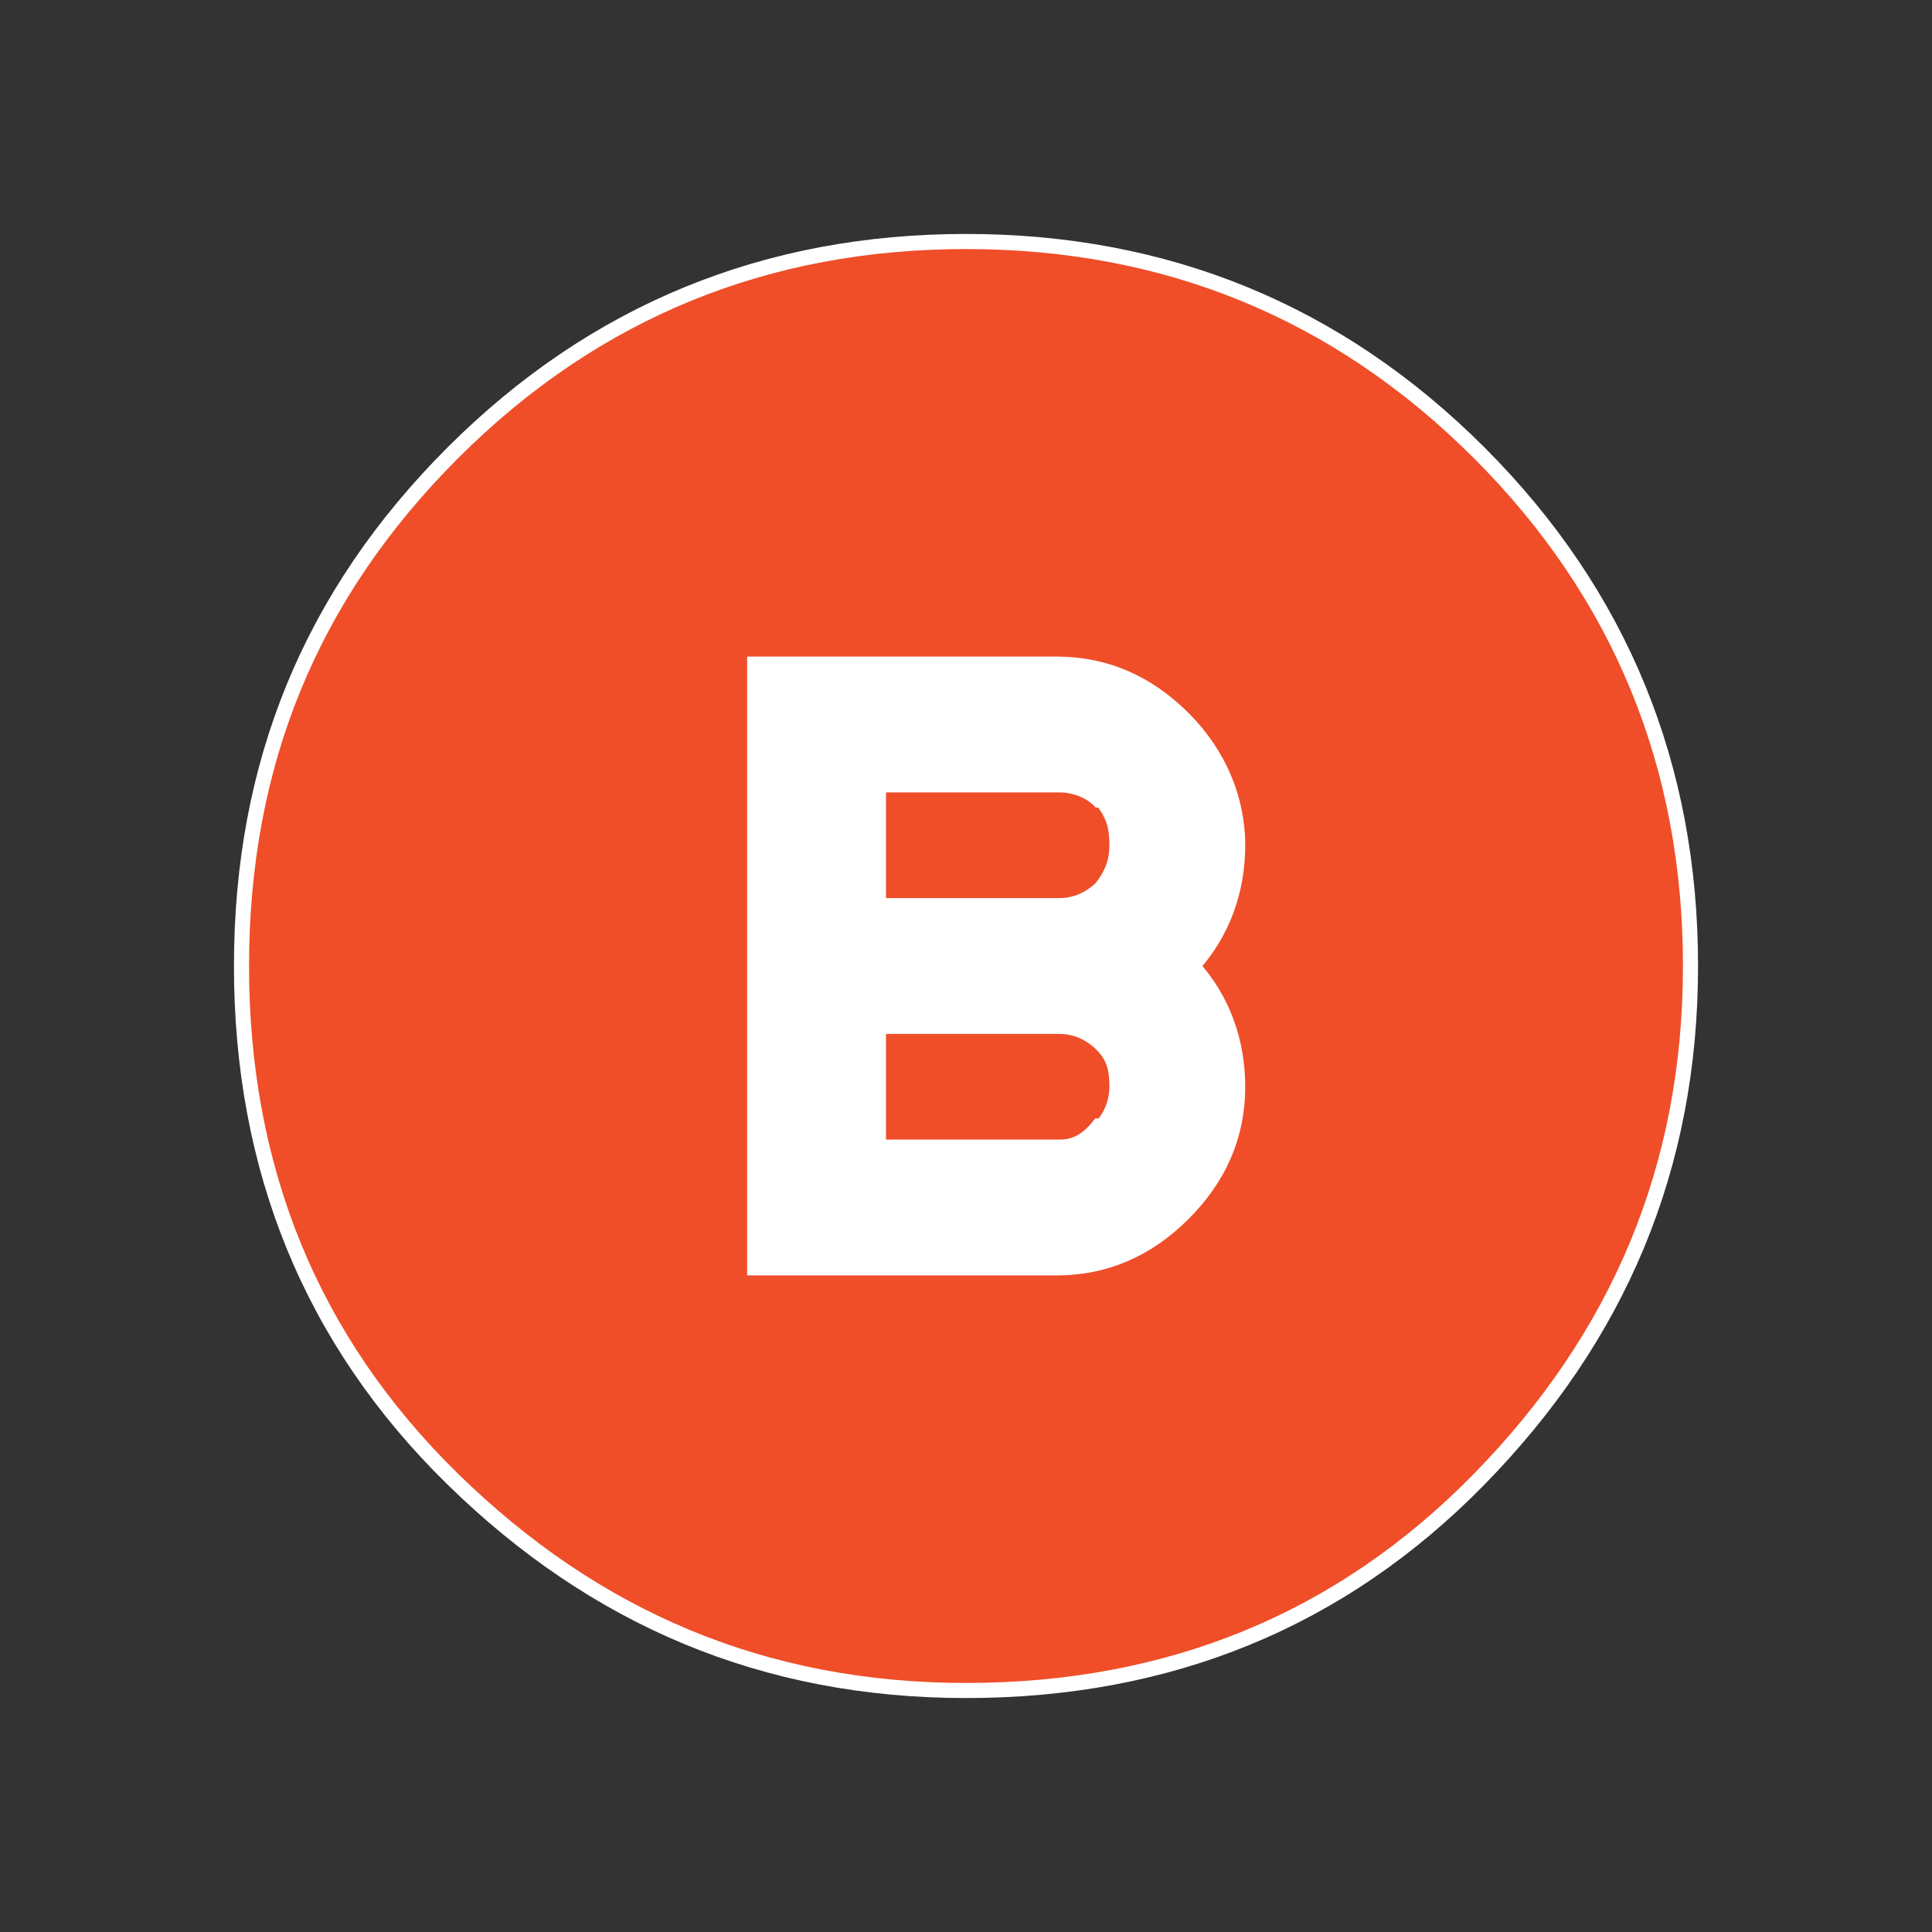 <?xml version="1.0" encoding="UTF-8"?>
<svg id="Layer_1" xmlns="http://www.w3.org/2000/svg" version="1.1" xmlns:xlink="http://www.w3.org/1999/xlink" viewBox="0 0 64 64">
  <rect x="0" y="0" width="64" height="64" fill="#333333" stroke="none"/>
  <!-- Generator: Adobe Illustrator 29.3.1, SVG Export Plug-In . SVG Version: 2.1.0 Build 151)  -->
  <defs>
    <style>
      .st0 {
        fill: #ef4e29;
        stroke: #fff;
        stroke-linecap: round;
        stroke-miterlimit: 10;
        stroke-width: .5px;
      }

      .st1 {
        fill: #fff;
      }
    </style>
  </defs>
  <circle class="st1" cx="32" cy="32" r="15.3"/>
  <path class="st0" d="M56,32c0,6.7-2.4,12.3-7,17-4.6,4.7-10.3,7-17,7s-12.3-2.4-17-7c-4.7-4.6-7-10.3-7-17s2.3-12.3,7-17c4.7-4.7,10.4-7,17-7s12.3,2.3,17,7c4.7,4.7,7,10.4,7,17M37,28c0,.6-.2,1-.5,1.4h0c-.4.4-.9.6-1.4.6h-6v-4h6c.5,0,1,.2,1.3.5h.1c.4.5.5.9.5,1.5M41,36c0-1.5-.5-2.9-1.5-4,1-1.1,1.5-2.5,1.5-4s-.6-3-1.8-4.2h0c-1.2-1.2-2.6-1.8-4.2-1.8h-10v20h10c1.6,0,3-.6,4.2-1.8h0c1.2-1.2,1.8-2.6,1.8-4.2M37,36c0,.5-.2,1-.5,1.3h-.1c-.4.5-.8.7-1.3.7h-6v-4h6c.5,0,1,.2,1.4.6h0c.4.4.5.8.5,1.4"/>
</svg>